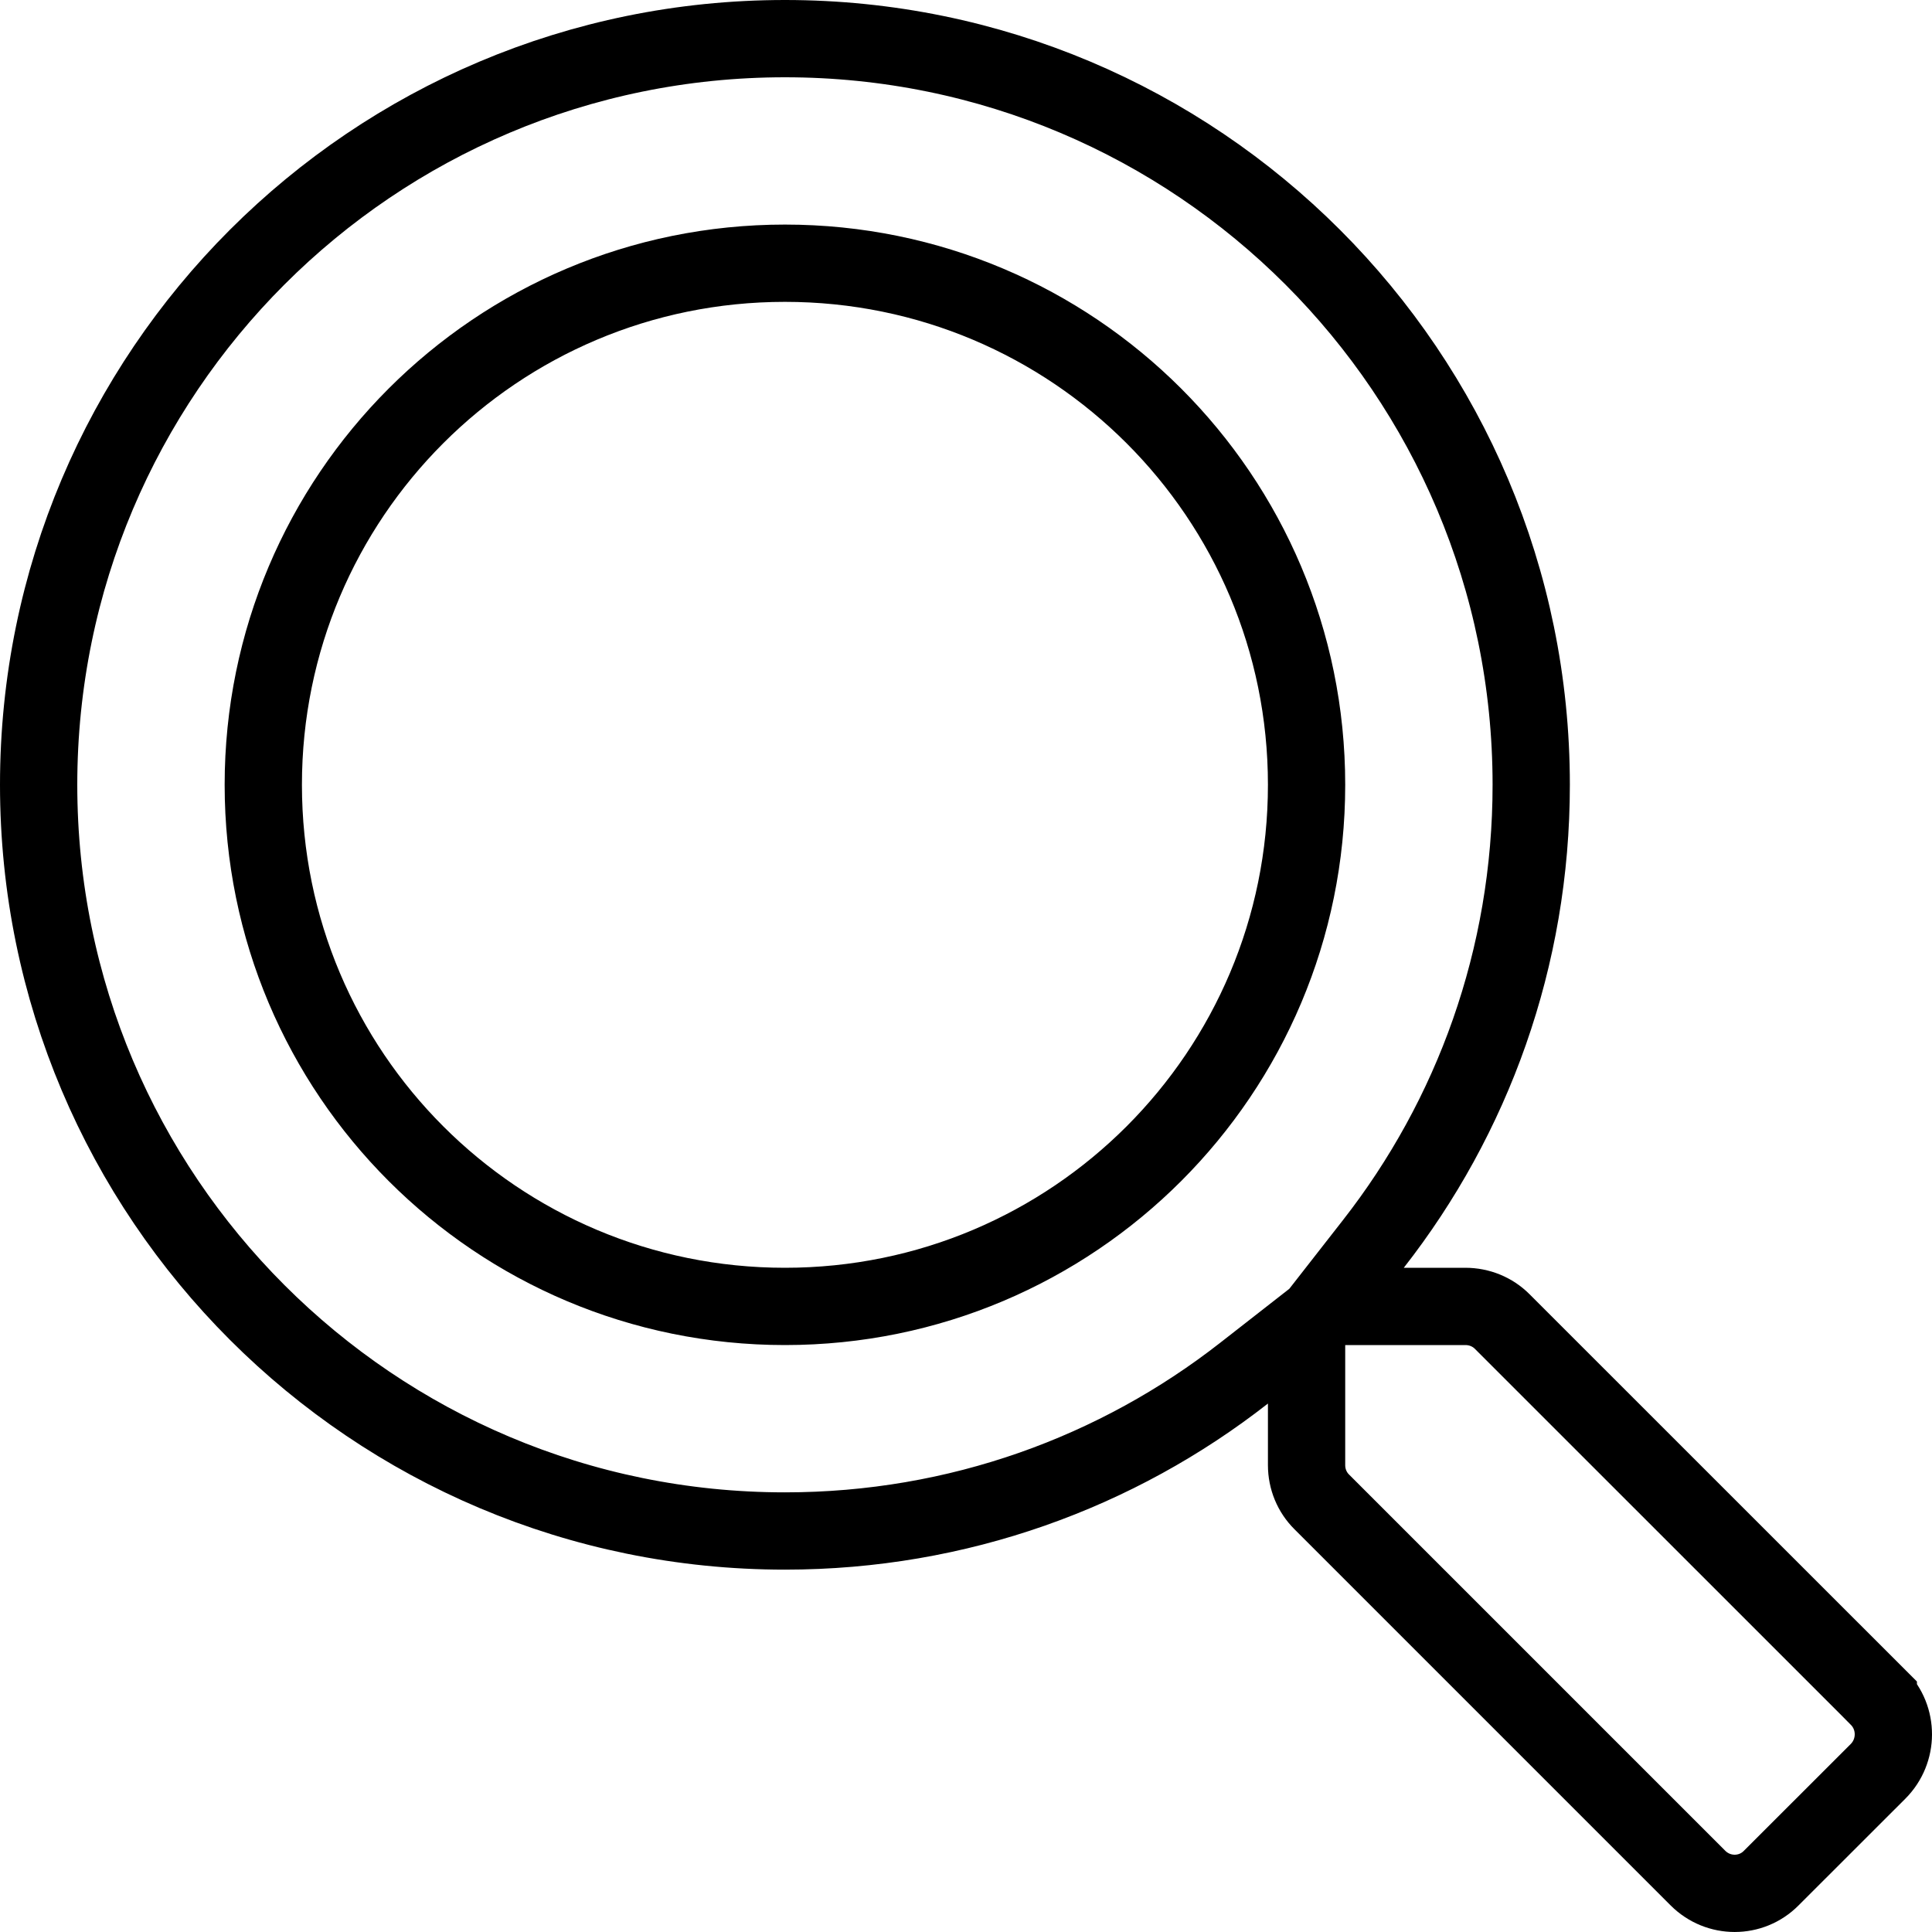 <svg width="25" height="25" viewBox="0 0 25 25" fill="none" xmlns="http://www.w3.org/2000/svg">
<path d="M17.771 16.097L17.14 16.905H18.165H18.961C19.143 16.905 19.313 16.975 19.438 17.1L24.305 21.966C24.305 21.966 24.305 21.966 24.305 21.967C24.566 22.23 24.565 22.657 24.302 22.921L22.92 24.302L22.918 24.304C22.66 24.564 22.236 24.567 21.971 24.302L17.103 19.434C16.978 19.31 16.907 19.14 16.907 18.958V18.162V17.137L16.099 17.768C14.461 19.049 12.4 19.811 10.157 19.811C4.822 19.811 0.5 15.489 0.5 10.155C0.5 4.822 4.822 0.5 10.157 0.5C15.492 0.5 19.814 4.822 19.814 10.155C19.814 12.398 19.053 14.458 17.771 16.097ZM3.407 10.155C3.407 13.888 6.429 16.905 10.157 16.905C13.891 16.905 16.907 13.883 16.907 10.155C16.907 6.422 13.885 3.406 10.157 3.406C6.423 3.406 3.407 6.427 3.407 10.155Z" stroke="black"/>
</svg>
